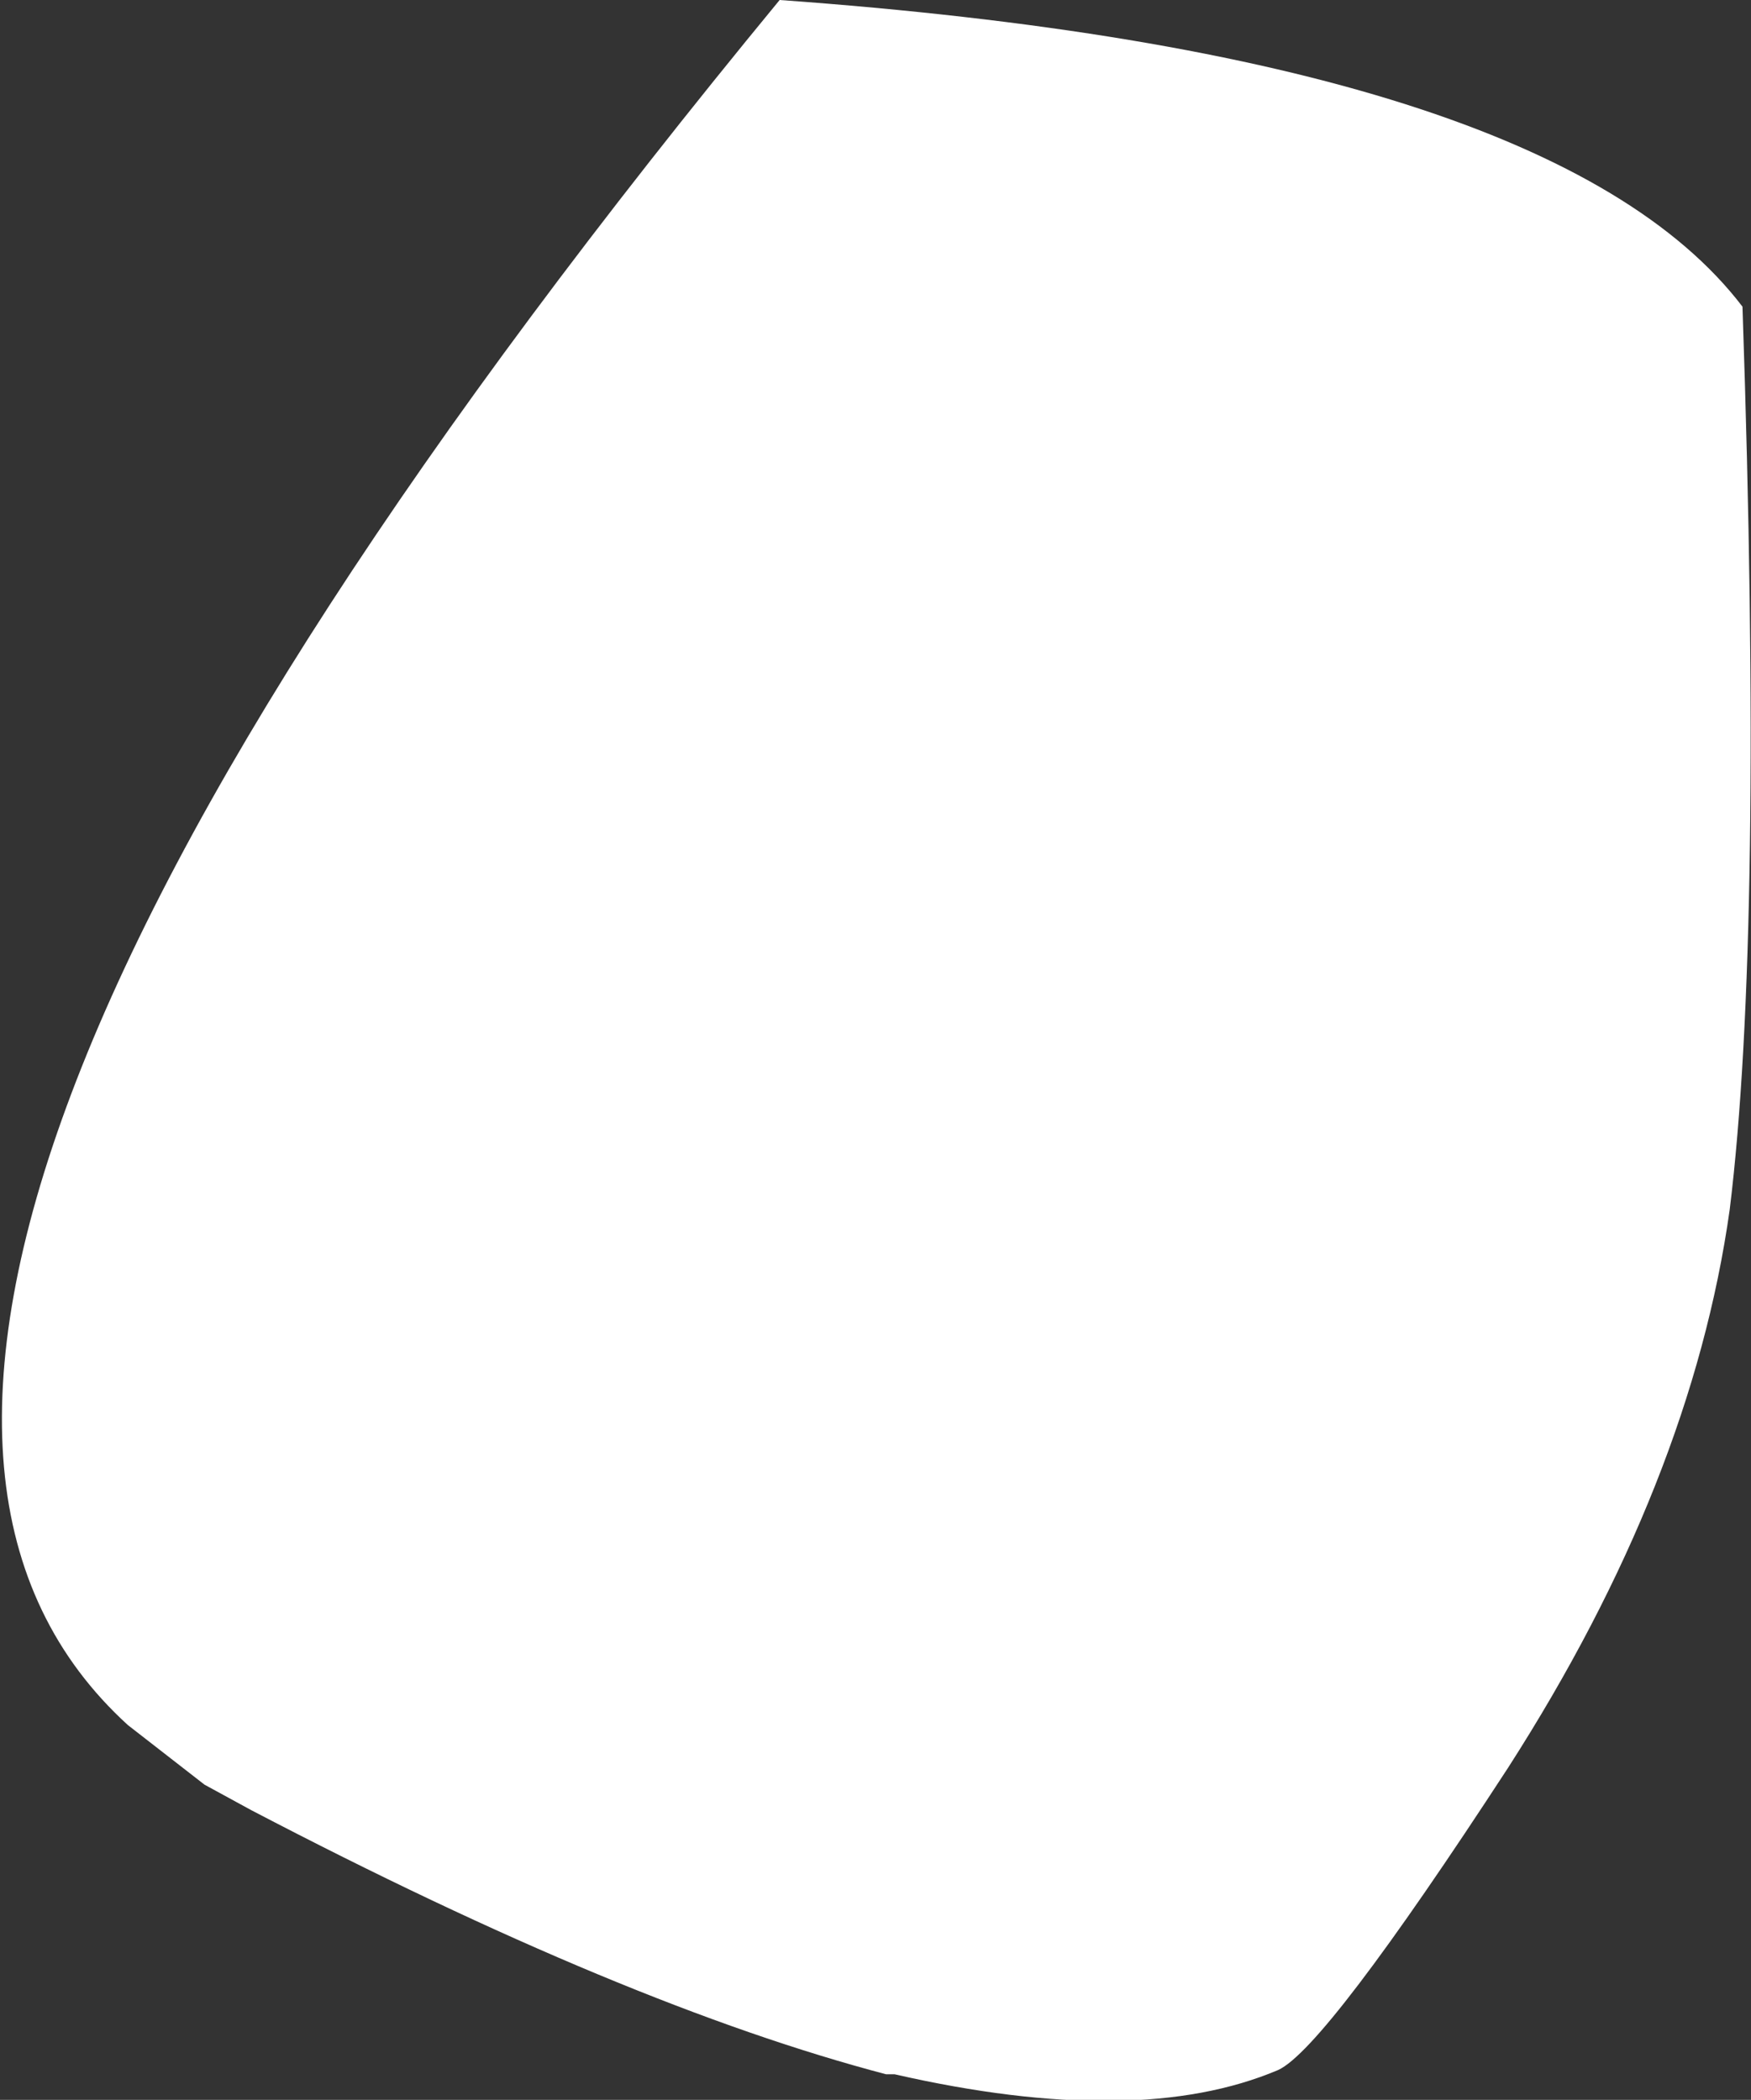 <?xml version="1.0" encoding="UTF-8" standalone="no"?>
<svg xmlns:xlink="http://www.w3.org/1999/xlink" height="24.65px" width="20.55px" xmlns="http://www.w3.org/2000/svg">
  <rect width="100%" height="100%" fill="#333333" stroke="none"/>
  <g transform="matrix(1.0, 0.0, 0.0, 1.0, 10.25, 12.35)">
    <path d="M-8.75 7.9 Q-13.9 3.2 -1.1 -12.35 7.95 -11.7 10.2 -8.75 10.45 -1.4 10.05 1.85 9.6 5.05 7.45 8.4 5.3 11.7 4.75 11.95 3.1 12.65 0.25 12.0 L0.15 12.0 Q-2.9 11.2 -7.3 8.9 L-7.85 8.6 -8.75 7.9" fill="#ffffff" fill-rule="evenodd" stroke="none"/>
  </g>
</svg>
